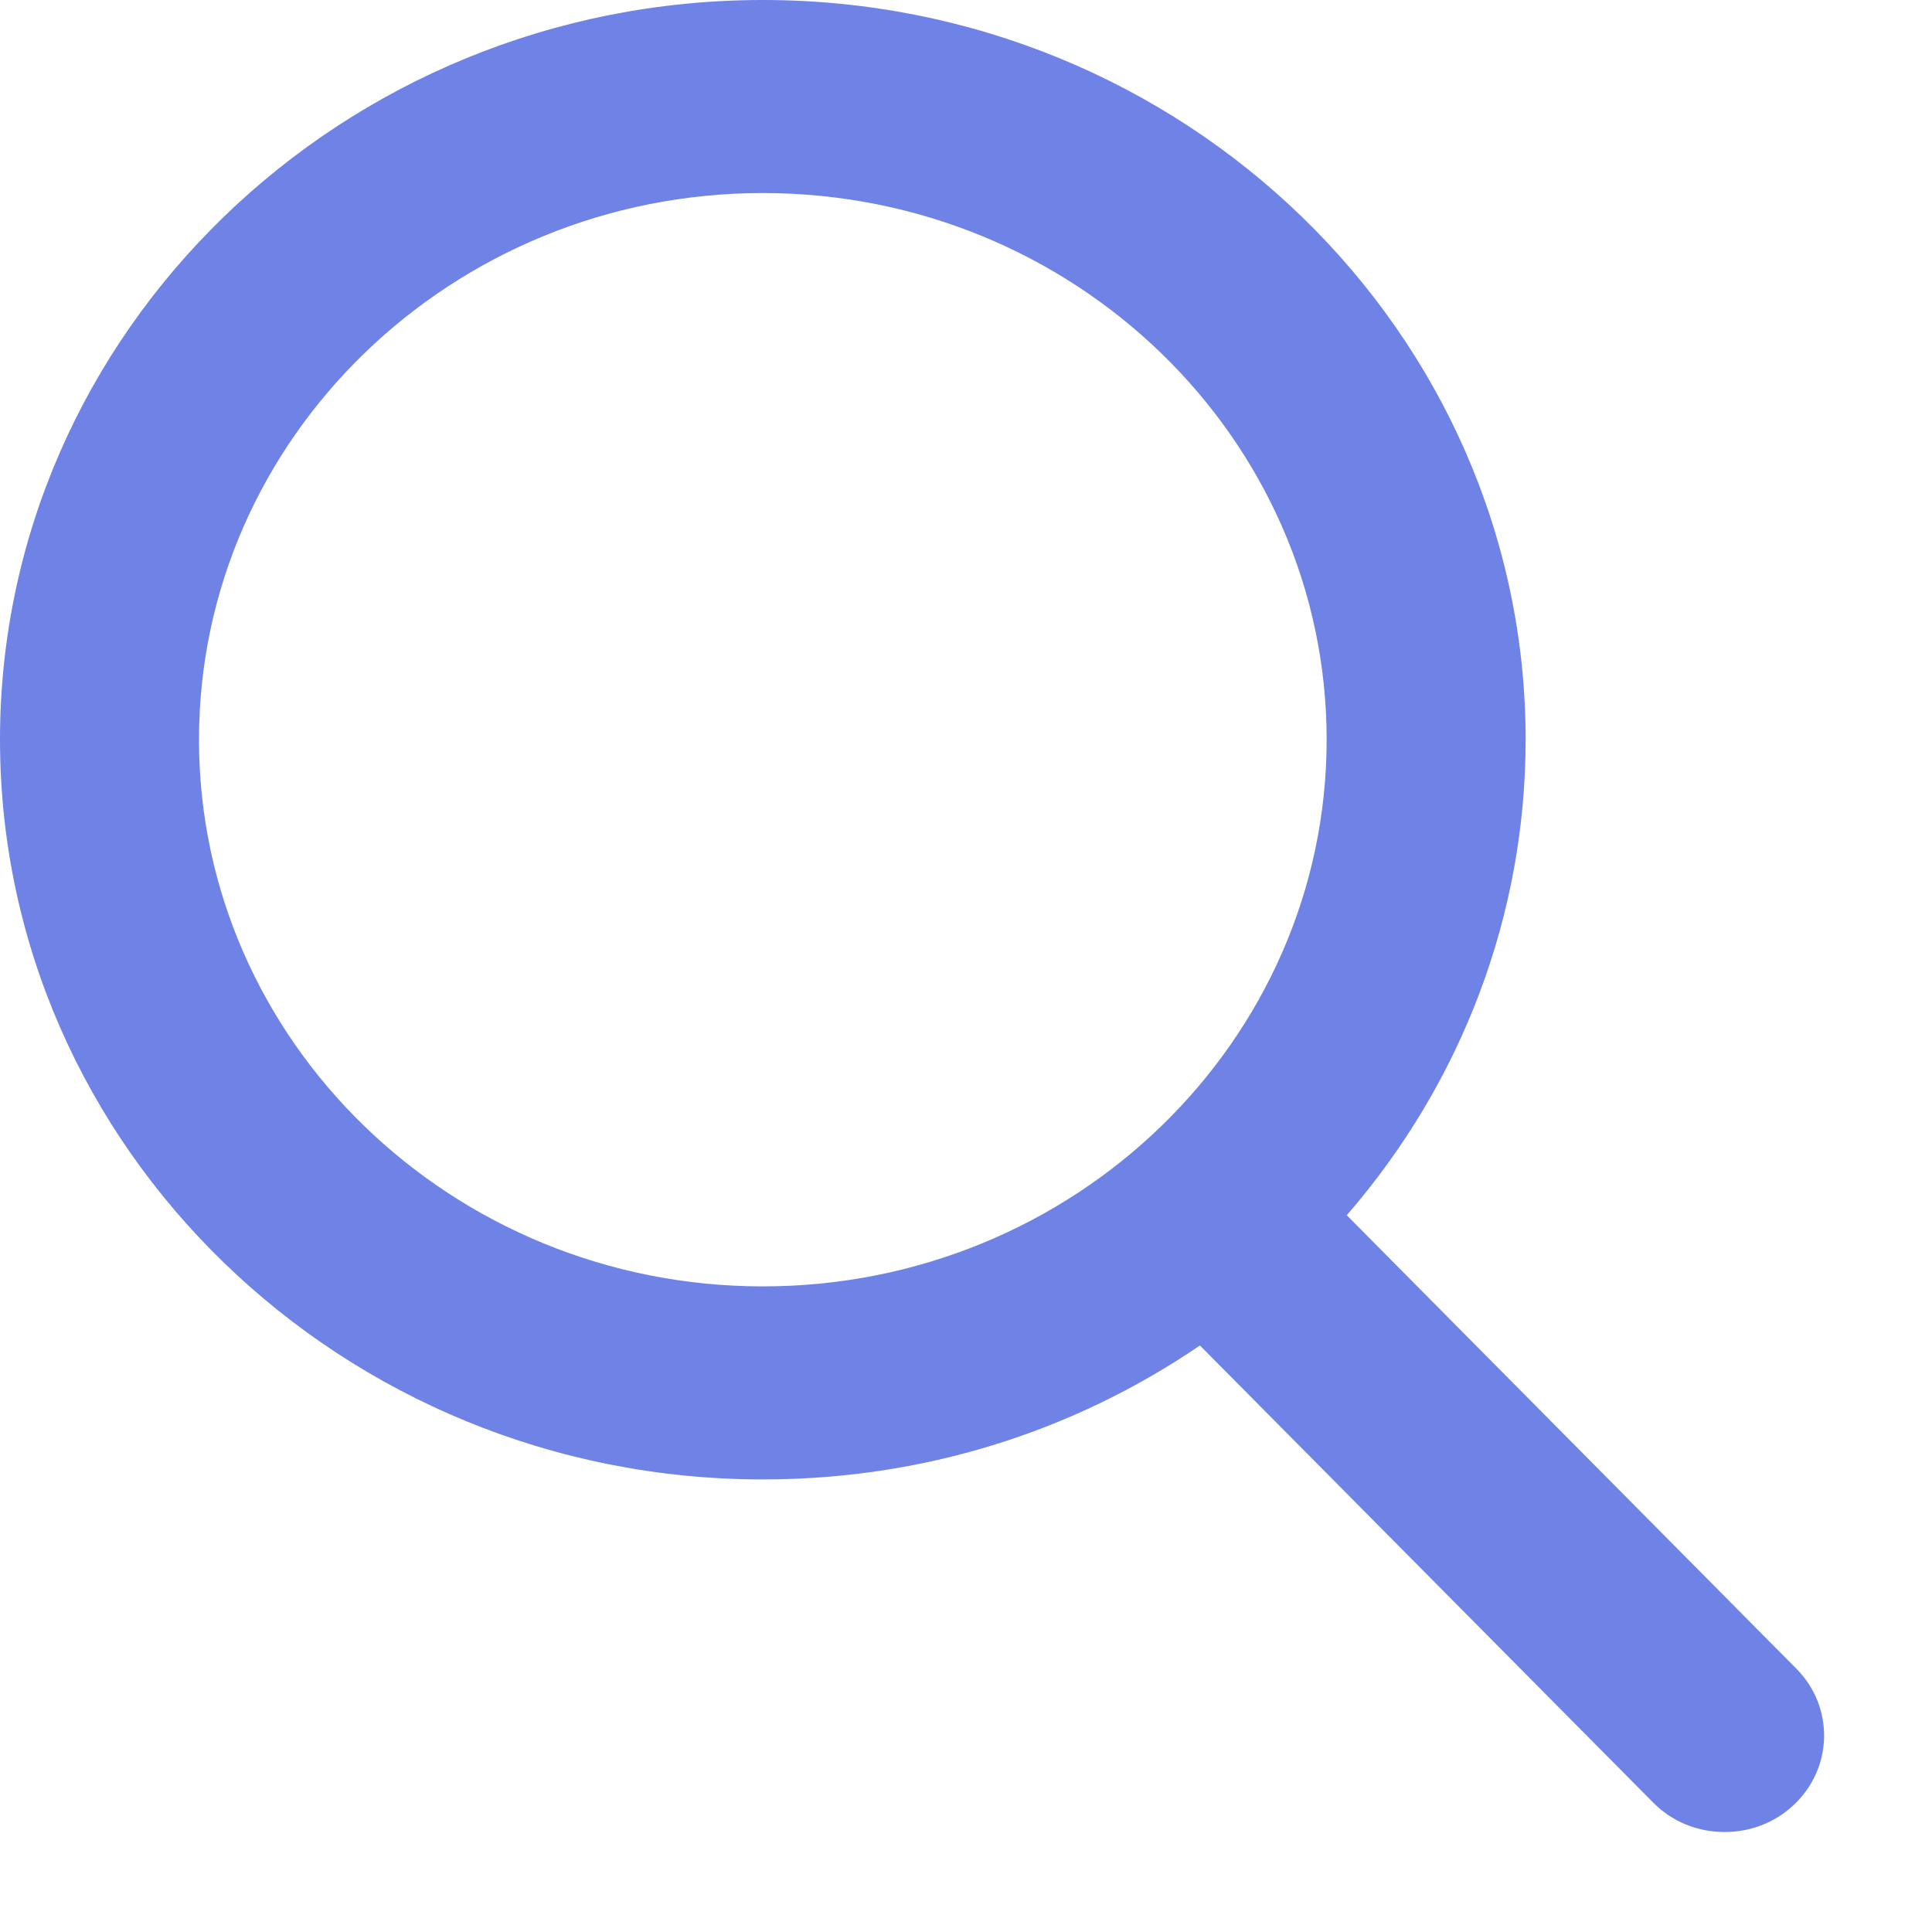 <svg width="12" height="12" viewBox="0 0 12 12" fill="none" xmlns="http://www.w3.org/2000/svg">
<path d="M11.158 10.365L8.365 7.548C9.083 6.72 9.476 5.679 9.476 4.594C9.476 2.061 7.351 0 4.738 0C2.126 0 0 2.061 0 4.594C0 7.128 2.126 9.189 4.738 9.189C5.719 9.189 6.653 8.902 7.453 8.357L10.267 11.195C10.384 11.314 10.543 11.379 10.712 11.379C10.873 11.379 11.025 11.32 11.14 11.212C11.386 10.983 11.394 10.603 11.158 10.365ZM4.738 1.199C6.669 1.199 8.24 2.722 8.24 4.594C8.24 6.467 6.669 7.99 4.738 7.99C2.807 7.99 1.236 6.467 1.236 4.594C1.236 2.722 2.807 1.199 4.738 1.199Z" fill="#6F83E6"/>
</svg>
